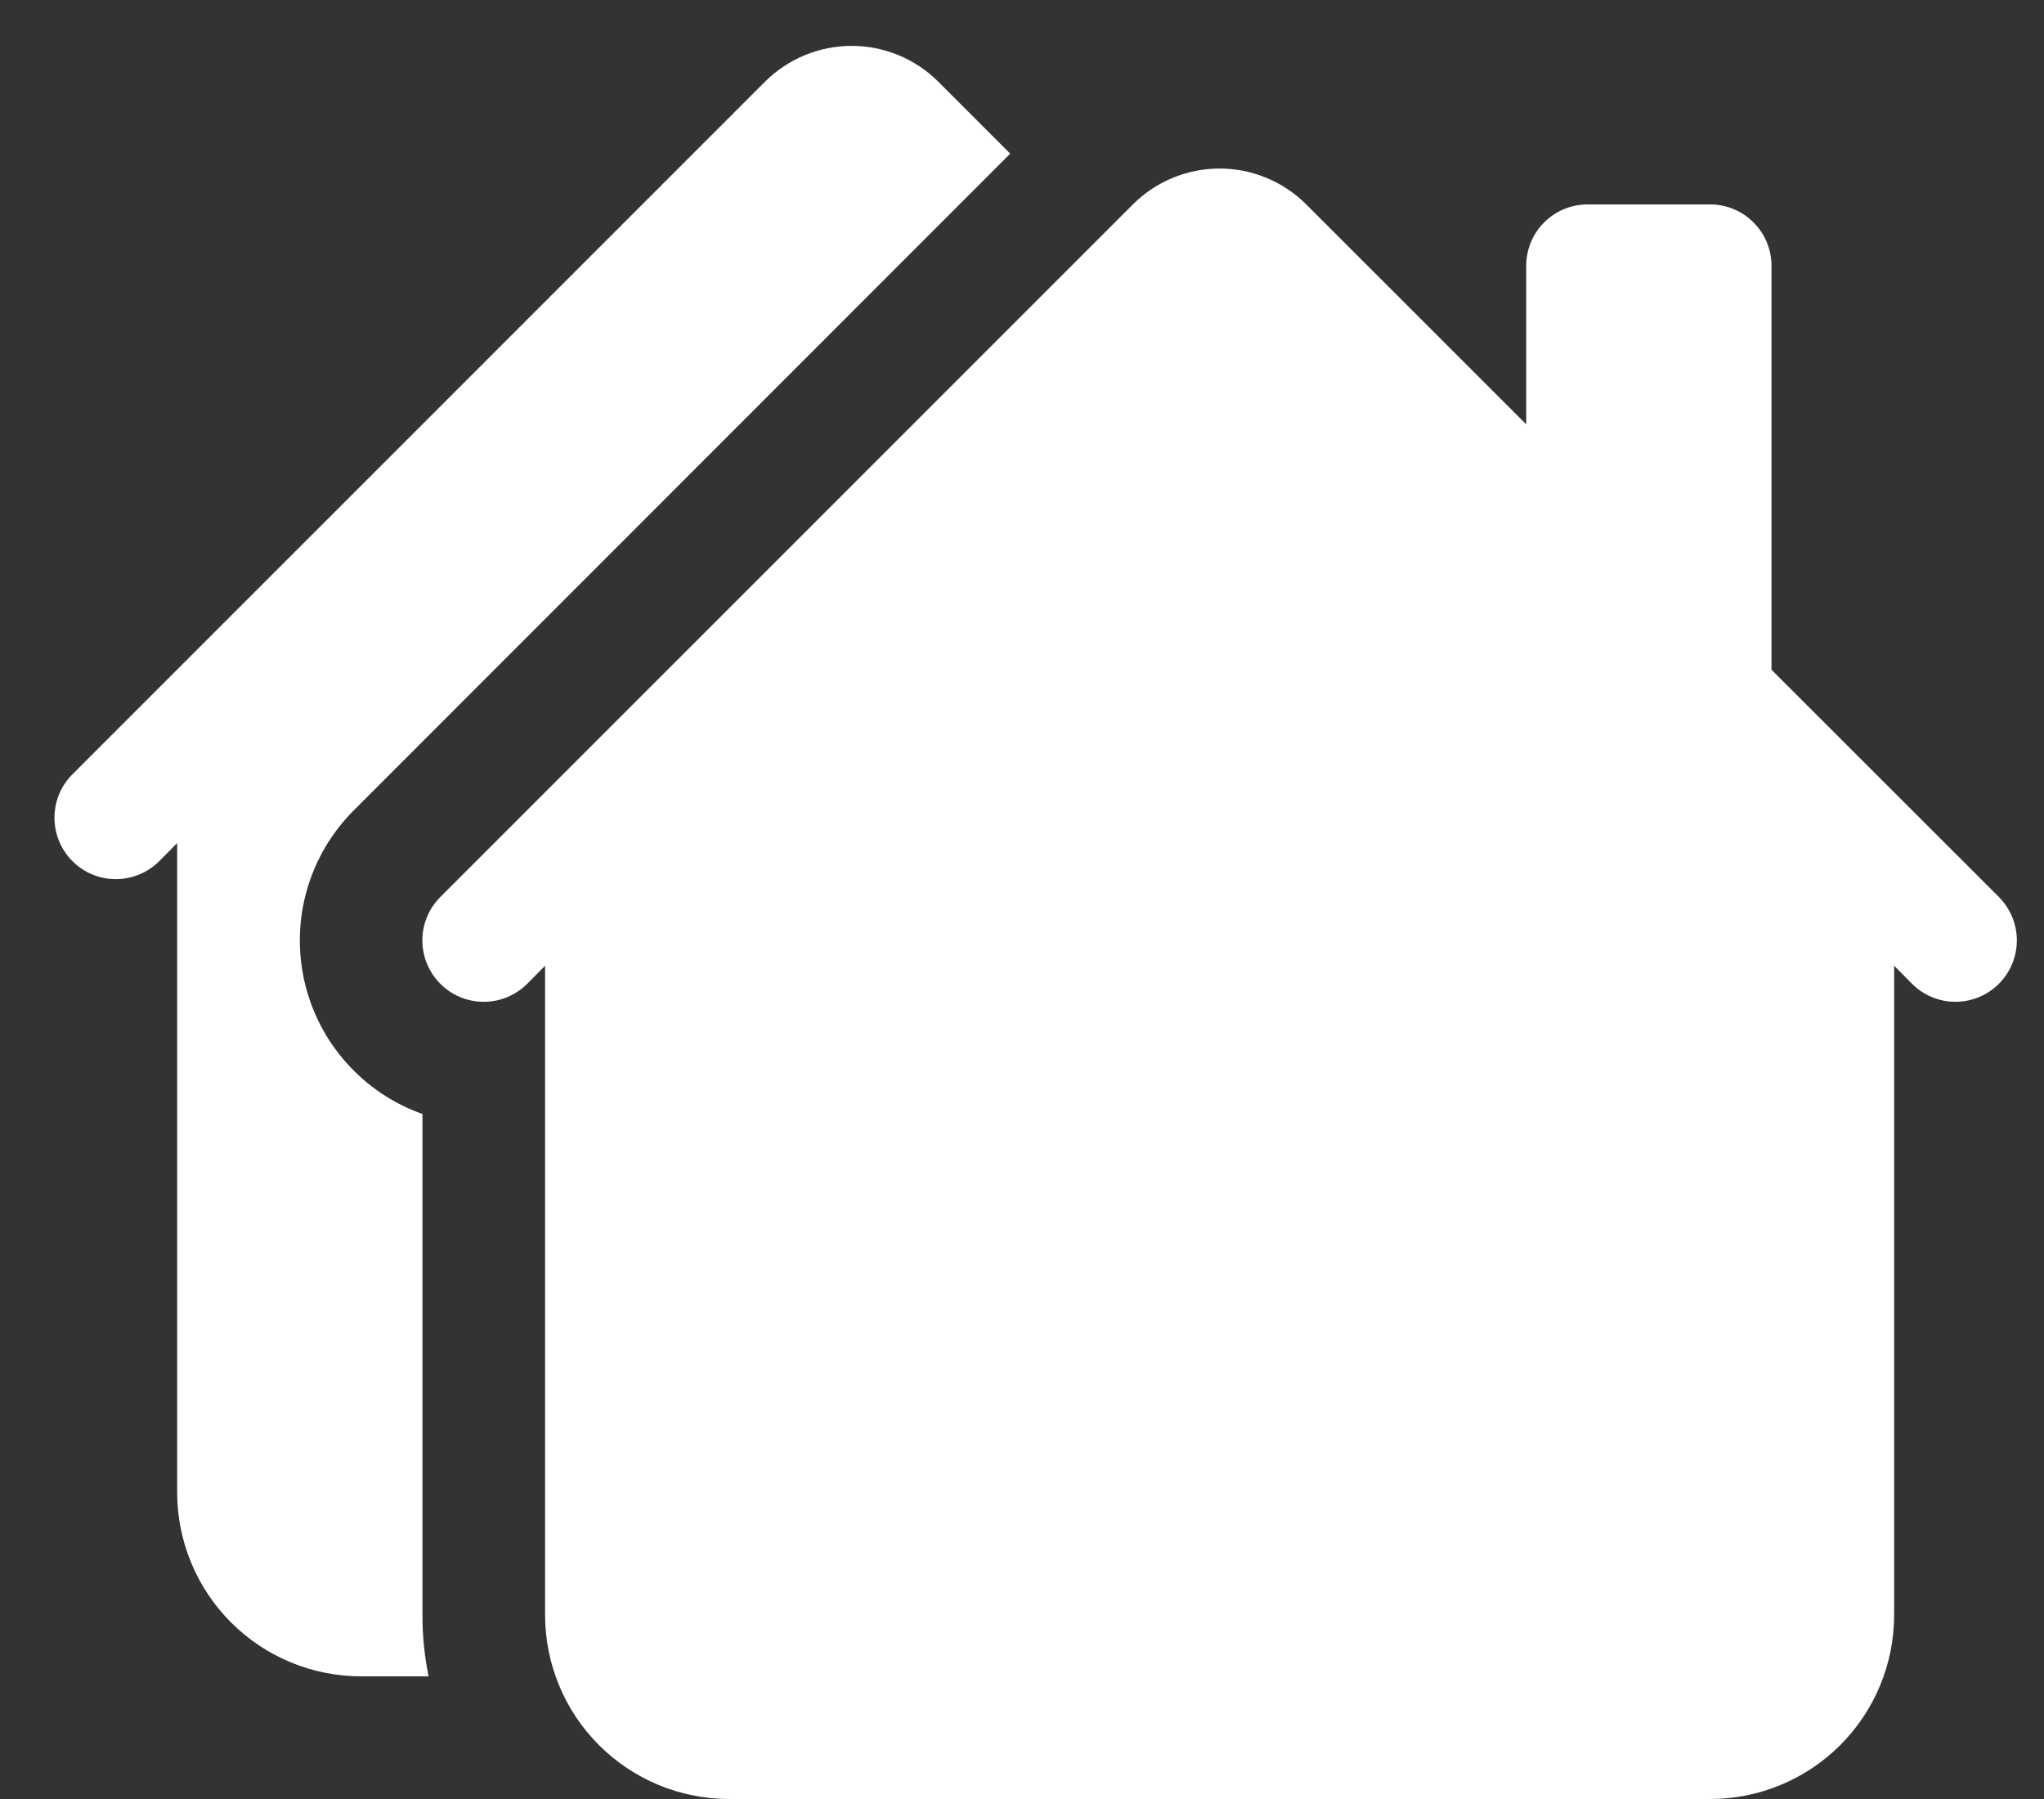 <svg width="25" height="22" viewBox="0 0 25 22" fill="none" xmlns="http://www.w3.org/2000/svg">
<rect x="0" y="0" width="25" height="22" fill="#333333" stroke="none"/>
<path d="M11.477 1C11.196 0.719 10.814 0.561 10.417 0.561C10.019 0.561 9.637 0.719 9.356 1L0.886 9.469C0.745 9.61 0.666 9.801 0.666 10C0.666 10.199 0.745 10.39 0.886 10.531C1.026 10.672 1.217 10.751 1.417 10.751C1.616 10.751 1.807 10.672 1.948 10.531L2.167 10.31V18.25C2.167 18.847 2.404 19.419 2.826 19.841C3.248 20.263 3.82 20.5 4.417 20.5H5.242C5.192 20.253 5.166 20.002 5.167 19.75V13.623C4.808 13.496 4.488 13.28 4.236 12.996C3.983 12.712 3.807 12.369 3.723 11.998C3.639 11.627 3.65 11.241 3.756 10.876C3.861 10.511 4.058 10.179 4.327 9.91L12.356 1.879L11.477 1Z" fill="white"/>
<path d="M13.856 2.5C14.137 2.219 14.519 2.061 14.917 2.061C15.314 2.061 15.696 2.219 15.977 2.5L18.667 5.189V3.25C18.667 3.051 18.746 2.86 18.886 2.72C19.027 2.579 19.218 2.5 19.417 2.5H20.917C21.116 2.5 21.306 2.579 21.447 2.72C21.588 2.86 21.667 3.051 21.667 3.25V8.19L24.448 10.969C24.588 11.11 24.668 11.301 24.668 11.5C24.668 11.699 24.588 11.89 24.448 12.031C24.307 12.172 24.116 12.251 23.917 12.251C23.718 12.251 23.526 12.172 23.386 12.031L23.167 11.81V19.75C23.167 20.347 22.93 20.919 22.508 21.341C22.086 21.763 21.513 22 20.917 22H8.917C8.32 22 7.748 21.763 7.326 21.341C6.904 20.919 6.667 20.347 6.667 19.75V11.81L6.448 12.031C6.378 12.101 6.295 12.156 6.204 12.194C6.113 12.232 6.015 12.251 5.917 12.251C5.818 12.251 5.72 12.232 5.629 12.194C5.538 12.156 5.455 12.101 5.386 12.031C5.316 11.961 5.261 11.879 5.223 11.787C5.185 11.696 5.166 11.599 5.166 11.5C5.166 11.401 5.185 11.304 5.223 11.213C5.261 11.121 5.316 11.039 5.386 10.969L13.856 2.5Z" fill="white"/>
</svg>
